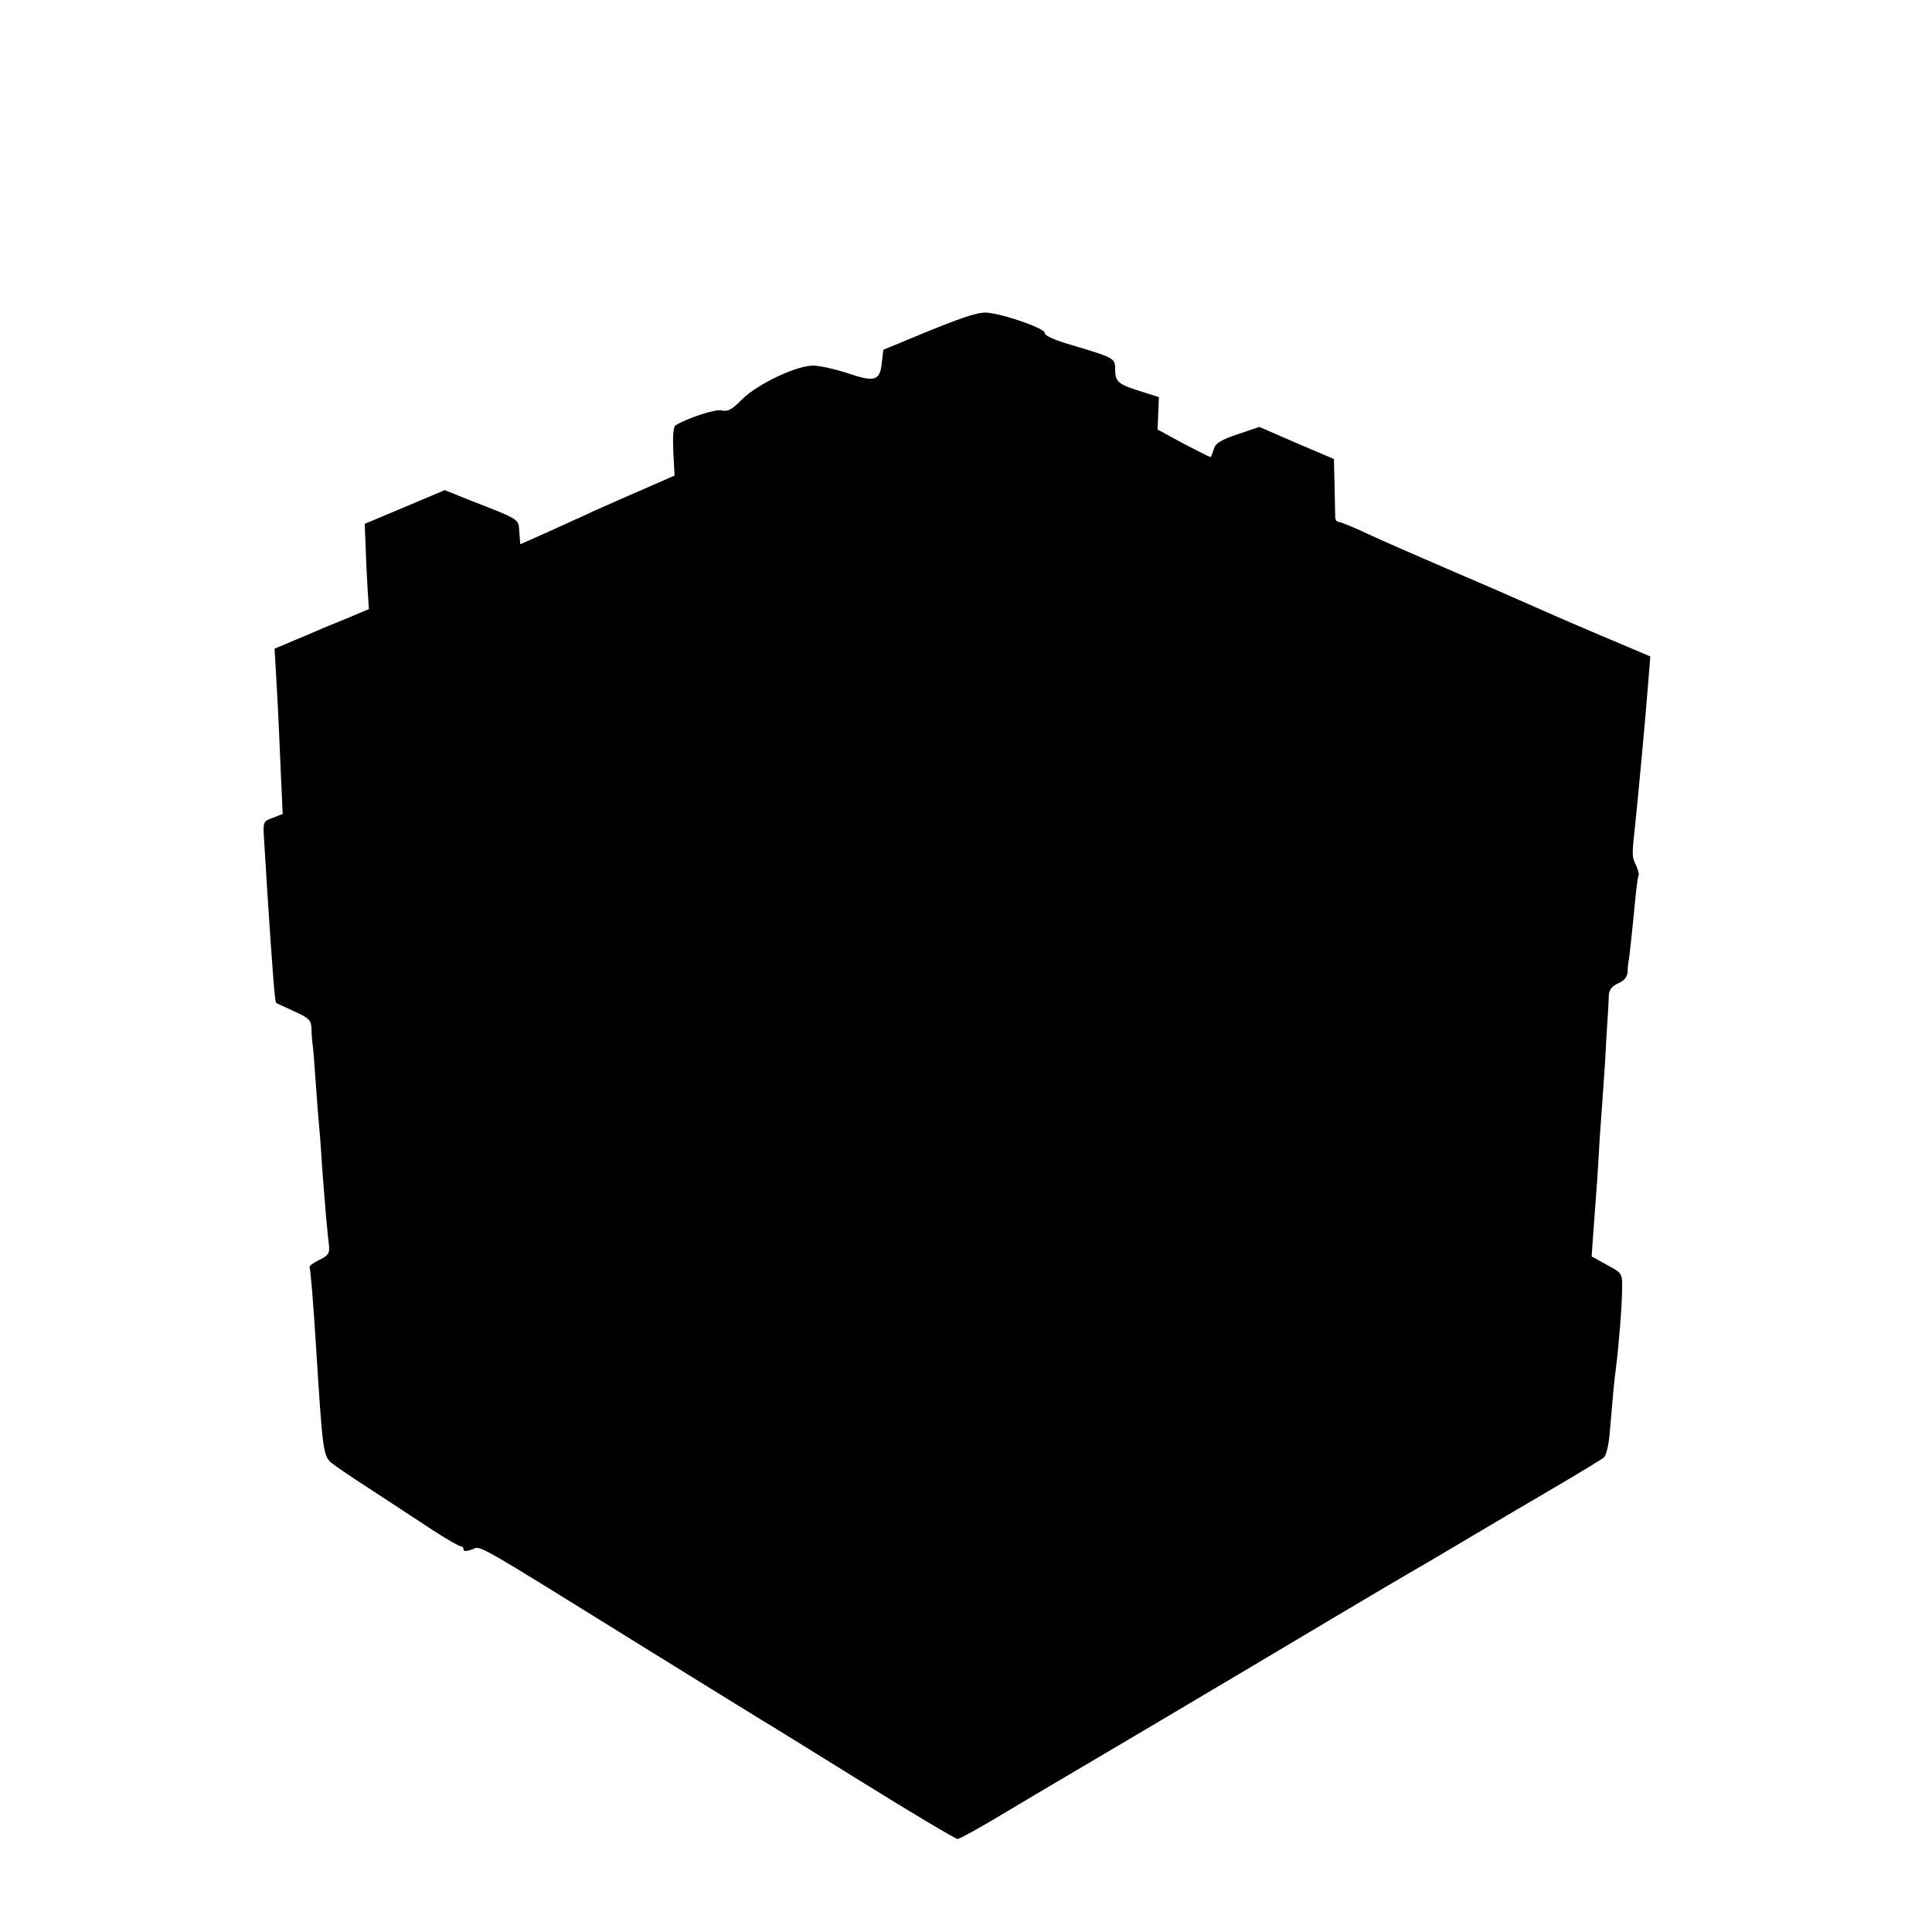 <?xml version="1.0" standalone="no"?>
<!DOCTYPE svg PUBLIC "-//W3C//DTD SVG 20010904//EN"
 "http://www.w3.org/TR/2001/REC-SVG-20010904/DTD/svg10.dtd">
<svg version="1.0" xmlns="http://www.w3.org/2000/svg"
 width="596pt" height="596pt" viewBox="0 0 596 596"
 preserveAspectRatio="xMidYMid meet">
<g transform="translate(0,596) scale(0.1,-0.1)"
fill="#000000" stroke="none">
<path d="M2870 4941 l-145 -60 -5 -43 c-6 -53 -22 -58 -109 -28 -34 11 -78 21
-99 22 -50 3 -175 -56 -224 -105 -29 -30 -44 -38 -61 -33 -20 5 -107 -24 -143
-46 -7 -5 -9 -34 -7 -81 l4 -74 -98 -43 c-54 -23 -120 -53 -148 -65 -27 -13
-90 -41 -140 -64 l-90 -40 -3 38 c-3 41 6 36 -153 98 l-77 31 -123 -52 -124
-52 3 -69 c1 -39 4 -98 6 -132 l4 -62 -76 -32 c-43 -17 -95 -39 -117 -49 -22
-9 -53 -22 -69 -29 l-29 -12 7 -122 c4 -67 9 -182 12 -255 l6 -133 -31 -12
c-30 -11 -30 -12 -26 -72 2 -33 6 -99 9 -147 18 -276 24 -349 28 -352 2 -1 27
-13 56 -26 46 -21 52 -27 53 -54 0 -17 2 -38 3 -46 2 -8 6 -62 10 -120 4 -58
9 -121 11 -140 2 -19 6 -75 9 -125 4 -49 9 -117 12 -150 3 -33 7 -73 9 -88 2
-24 -3 -31 -31 -44 -18 -9 -31 -19 -29 -22 3 -6 12 -116 20 -246 20 -319 22
-337 48 -358 12 -10 69 -49 127 -86 58 -38 140 -92 183 -120 43 -28 83 -51 88
-51 5 0 9 -4 9 -10 0 -6 9 -6 26 0 29 11 -12 35 544 -310 182 -113 338 -209
348 -215 10 -5 147 -91 306 -189 159 -99 294 -179 300 -179 6 0 70 35 141 78
72 43 144 86 160 95 31 18 508 300 870 516 110 65 209 124 220 130 11 6 83 48
160 94 77 46 205 121 285 168 80 47 151 90 158 96 7 7 14 37 17 67 10 116 15
175 20 209 9 70 19 196 19 244 1 48 0 49 -47 74 l-47 26 5 71 c3 38 7 99 10
135 3 36 7 108 10 160 4 52 8 115 10 140 2 25 7 97 10 160 4 63 8 126 8 140 1
17 11 29 30 37 18 8 27 20 28 35 0 13 2 30 4 38 2 14 9 75 21 199 3 30 7 58 9
61 2 4 -2 17 -8 31 -13 25 -13 31 -3 122 10 96 31 318 41 447 l6 75 -163 69
c-90 38 -192 83 -228 99 -36 16 -141 62 -235 102 -93 40 -205 89 -248 109 -42
20 -82 36 -87 36 -6 0 -10 6 -11 13 0 6 -1 50 -2 97 l-2 84 -115 49 -115 50
-68 -23 c-53 -18 -69 -28 -73 -47 -4 -12 -8 -23 -10 -23 -2 0 -40 19 -84 42
l-79 43 2 50 2 50 -60 19 c-66 21 -75 28 -75 69 0 32 -5 34 -132 72 -53 15
-87 30 -85 38 2 12 -112 54 -173 62 -27 4 -68 -9 -180 -54z"/>
</g>
</svg>
